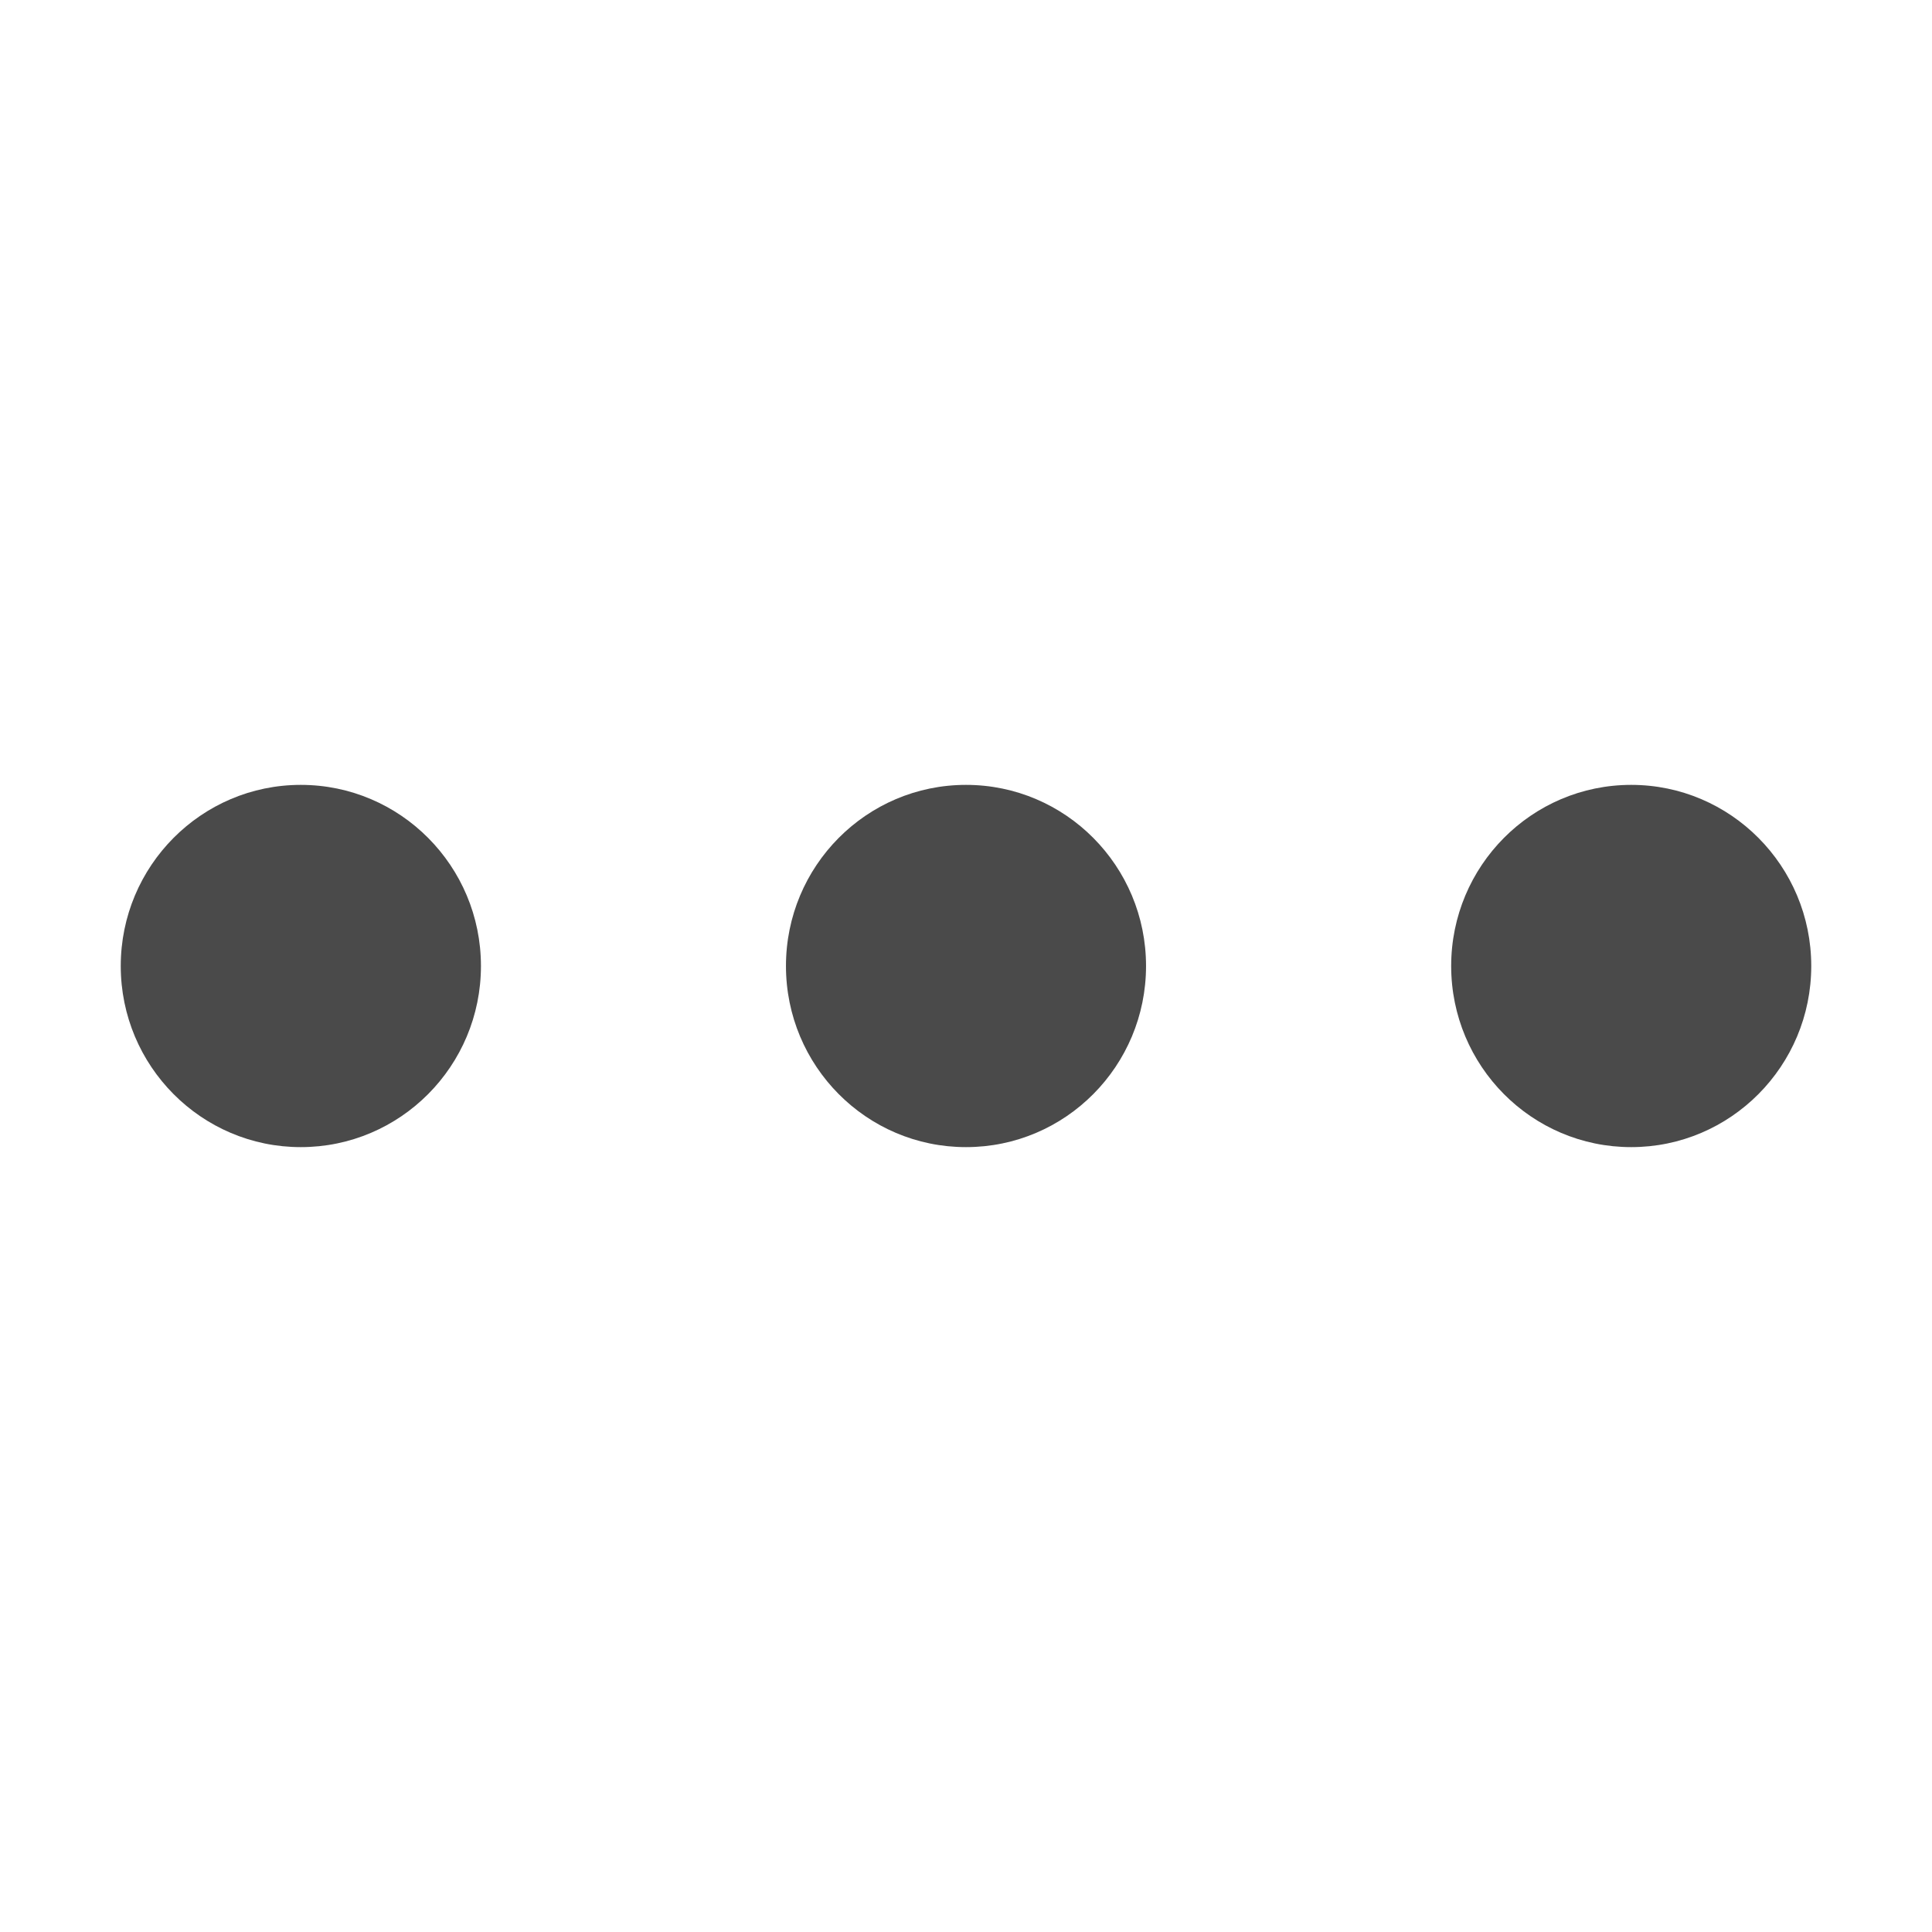 <svg width="16" height="16" viewBox="0 0 16 16" fill="none" xmlns="http://www.w3.org/2000/svg">
<path d="M8 6.5C8.824 6.5 9.491 7.172 9.491 8C9.491 8.828 8.824 9.5 8 9.5C7.176 9.5 6.509 8.828 6.509 8C6.509 7.172 7.176 6.5 8 6.5ZM13.509 6.5C14.332 6.5 15 7.172 15 8C15 8.828 14.332 9.5 13.509 9.5C12.685 9.5 12.018 8.828 12.018 8C12.018 7.172 12.685 6.5 13.509 6.5ZM2.491 6.5C3.315 6.5 3.983 7.172 3.983 8C3.983 8.828 3.315 9.5 2.491 9.5C1.668 9.5 1 8.828 1 8C1 7.172 1.668 6.5 2.491 6.5Z" fill="#4A4A4A"/>
</svg>
